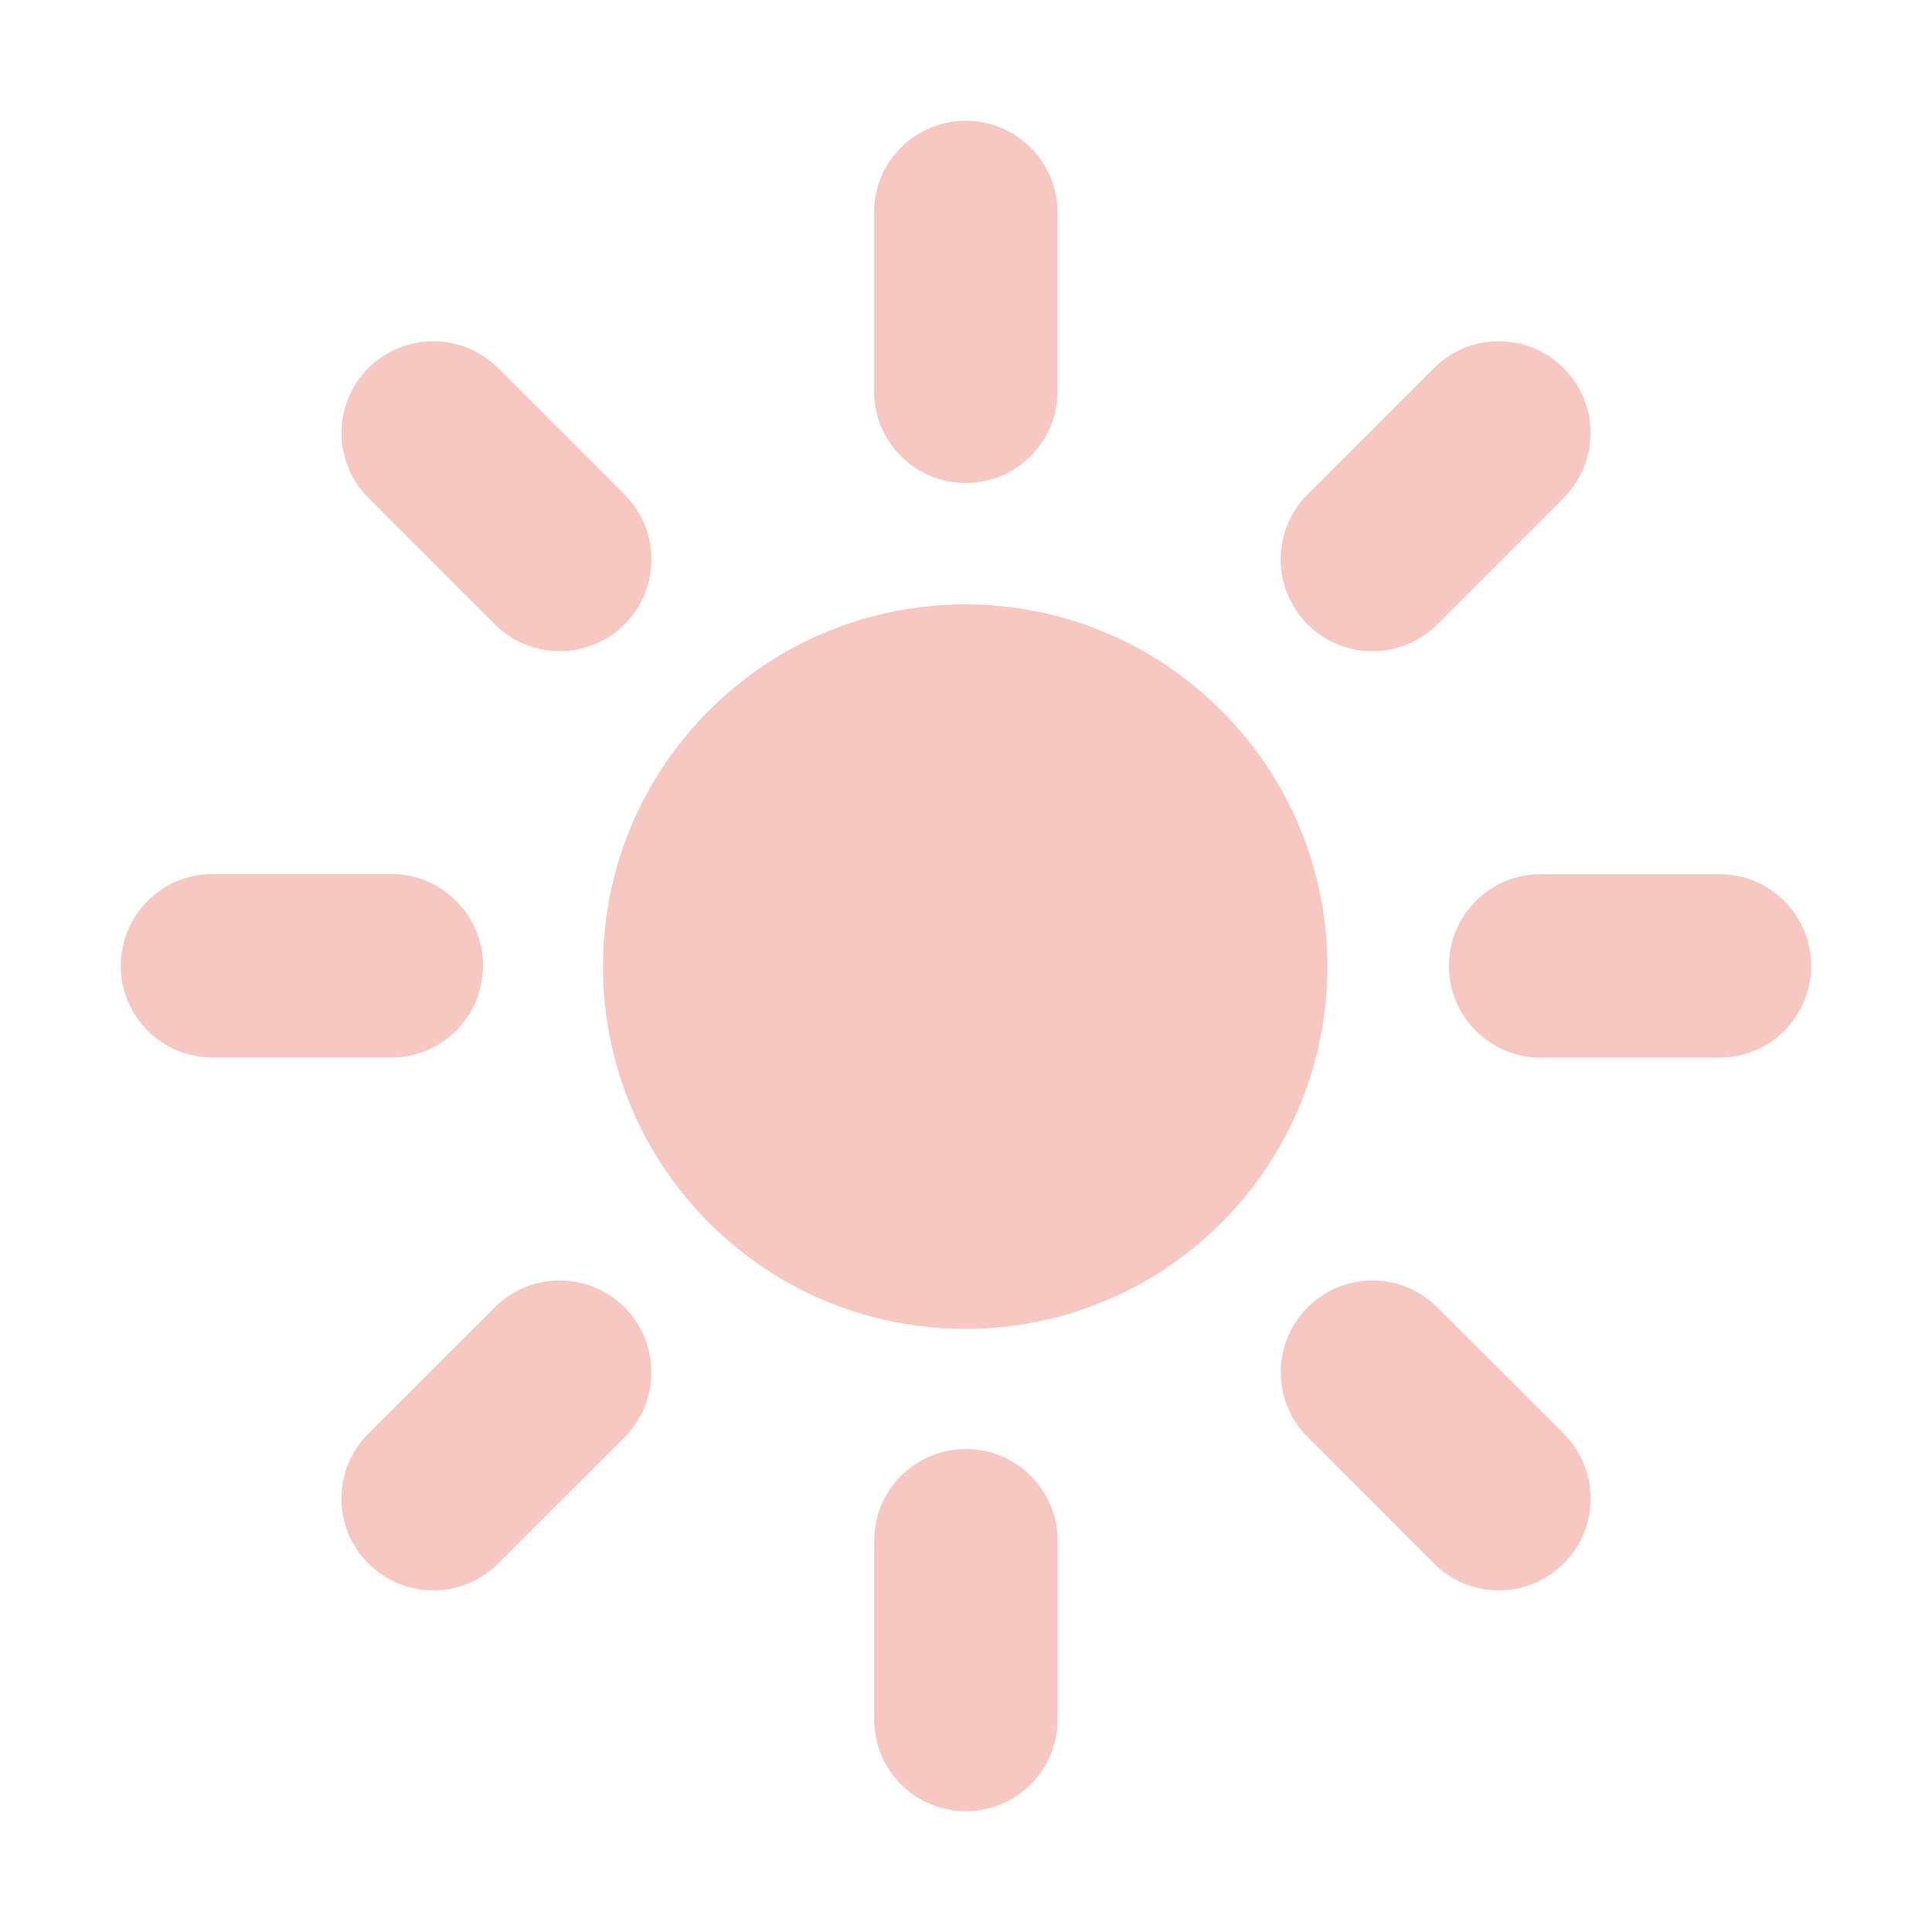 <?xml version="1.0" encoding="UTF-8" standalone="no"?>
<svg
  xmlns="http://www.w3.org/2000/svg"
  version="1.1"
  viewBox="0 0 16 16"
  height="16"
  width="16"
  fill="#f7c8c1"
  id="Sun_f7c8c1">
  <path d="M8.759 14.24C8.759 14.659 8.419 15 7.999 15C7.579 15 7.239 14.659 7.239 14.24V12.76C7.239 12.34 7.579 12 7.999 12C8.419 12 8.759 12.34 8.759 12.76V14.24Z"></path><path d="M5.172 10.827C4.875 10.53 4.394 10.53 4.097 10.827L3.05 11.873C2.753 12.17 2.753 12.651 3.05 12.948C3.347 13.245 3.828 13.245 4.125 12.948L5.172 11.902C5.468 11.605 5.468 11.123 5.172 10.827Z"></path><path d="M10.829 10.827C10.532 11.123 10.532 11.605 10.829 11.901L11.875 12.948C12.172 13.245 12.653 13.245 12.95 12.948C13.247 12.651 13.247 12.17 12.95 11.873L11.903 10.827C11.607 10.53 11.125 10.53 10.829 10.827Z"></path><path d="M10.114 5.884C11.286 7.055 11.286 8.955 10.114 10.127C8.943 11.298 7.043 11.298 5.872 10.127C4.7 8.955 4.7 7.055 5.872 5.884C7.043 4.712 8.943 4.712 10.114 5.884Z"></path><path d="M3.05 4.123C2.754 3.826 2.754 3.345 3.05 3.048C3.347 2.752 3.828 2.752 4.125 3.048L5.172 4.095C5.469 4.392 5.469 4.873 5.172 5.17C4.875 5.467 4.394 5.467 4.097 5.17L3.05 4.123Z"></path><path d="M11.875 3.049C12.172 2.752 12.653 2.752 12.95 3.049C13.246 3.345 13.246 3.827 12.95 4.123L11.903 5.17C11.606 5.467 11.125 5.467 10.828 5.17C10.532 4.873 10.532 4.392 10.828 4.095L11.875 3.049Z"></path><path d="M14.239 7.239C14.659 7.239 14.999 7.579 14.999 7.999C14.999 8.419 14.659 8.759 14.239 8.759H12.759C12.34 8.759 11.999 8.419 11.999 7.999C11.999 7.579 12.34 7.239 12.759 7.239H14.239Z"></path><path d="M4 7.998C4 7.579 3.66 7.238 3.24 7.238H1.76C1.34 7.238 1 7.579 1 7.998C1 8.418 1.34 8.758 1.76 8.758H3.24C3.66 8.758 4 8.418 4 7.998Z"></path><path d="M7.998 4C8.418 4 8.758 3.66 8.758 3.24V1.76C8.758 1.34 8.418 1 7.998 1C7.578 1 7.238 1.34 7.238 1.76V3.24C7.238 3.66 7.578 4 7.998 4Z"></path>
</svg>